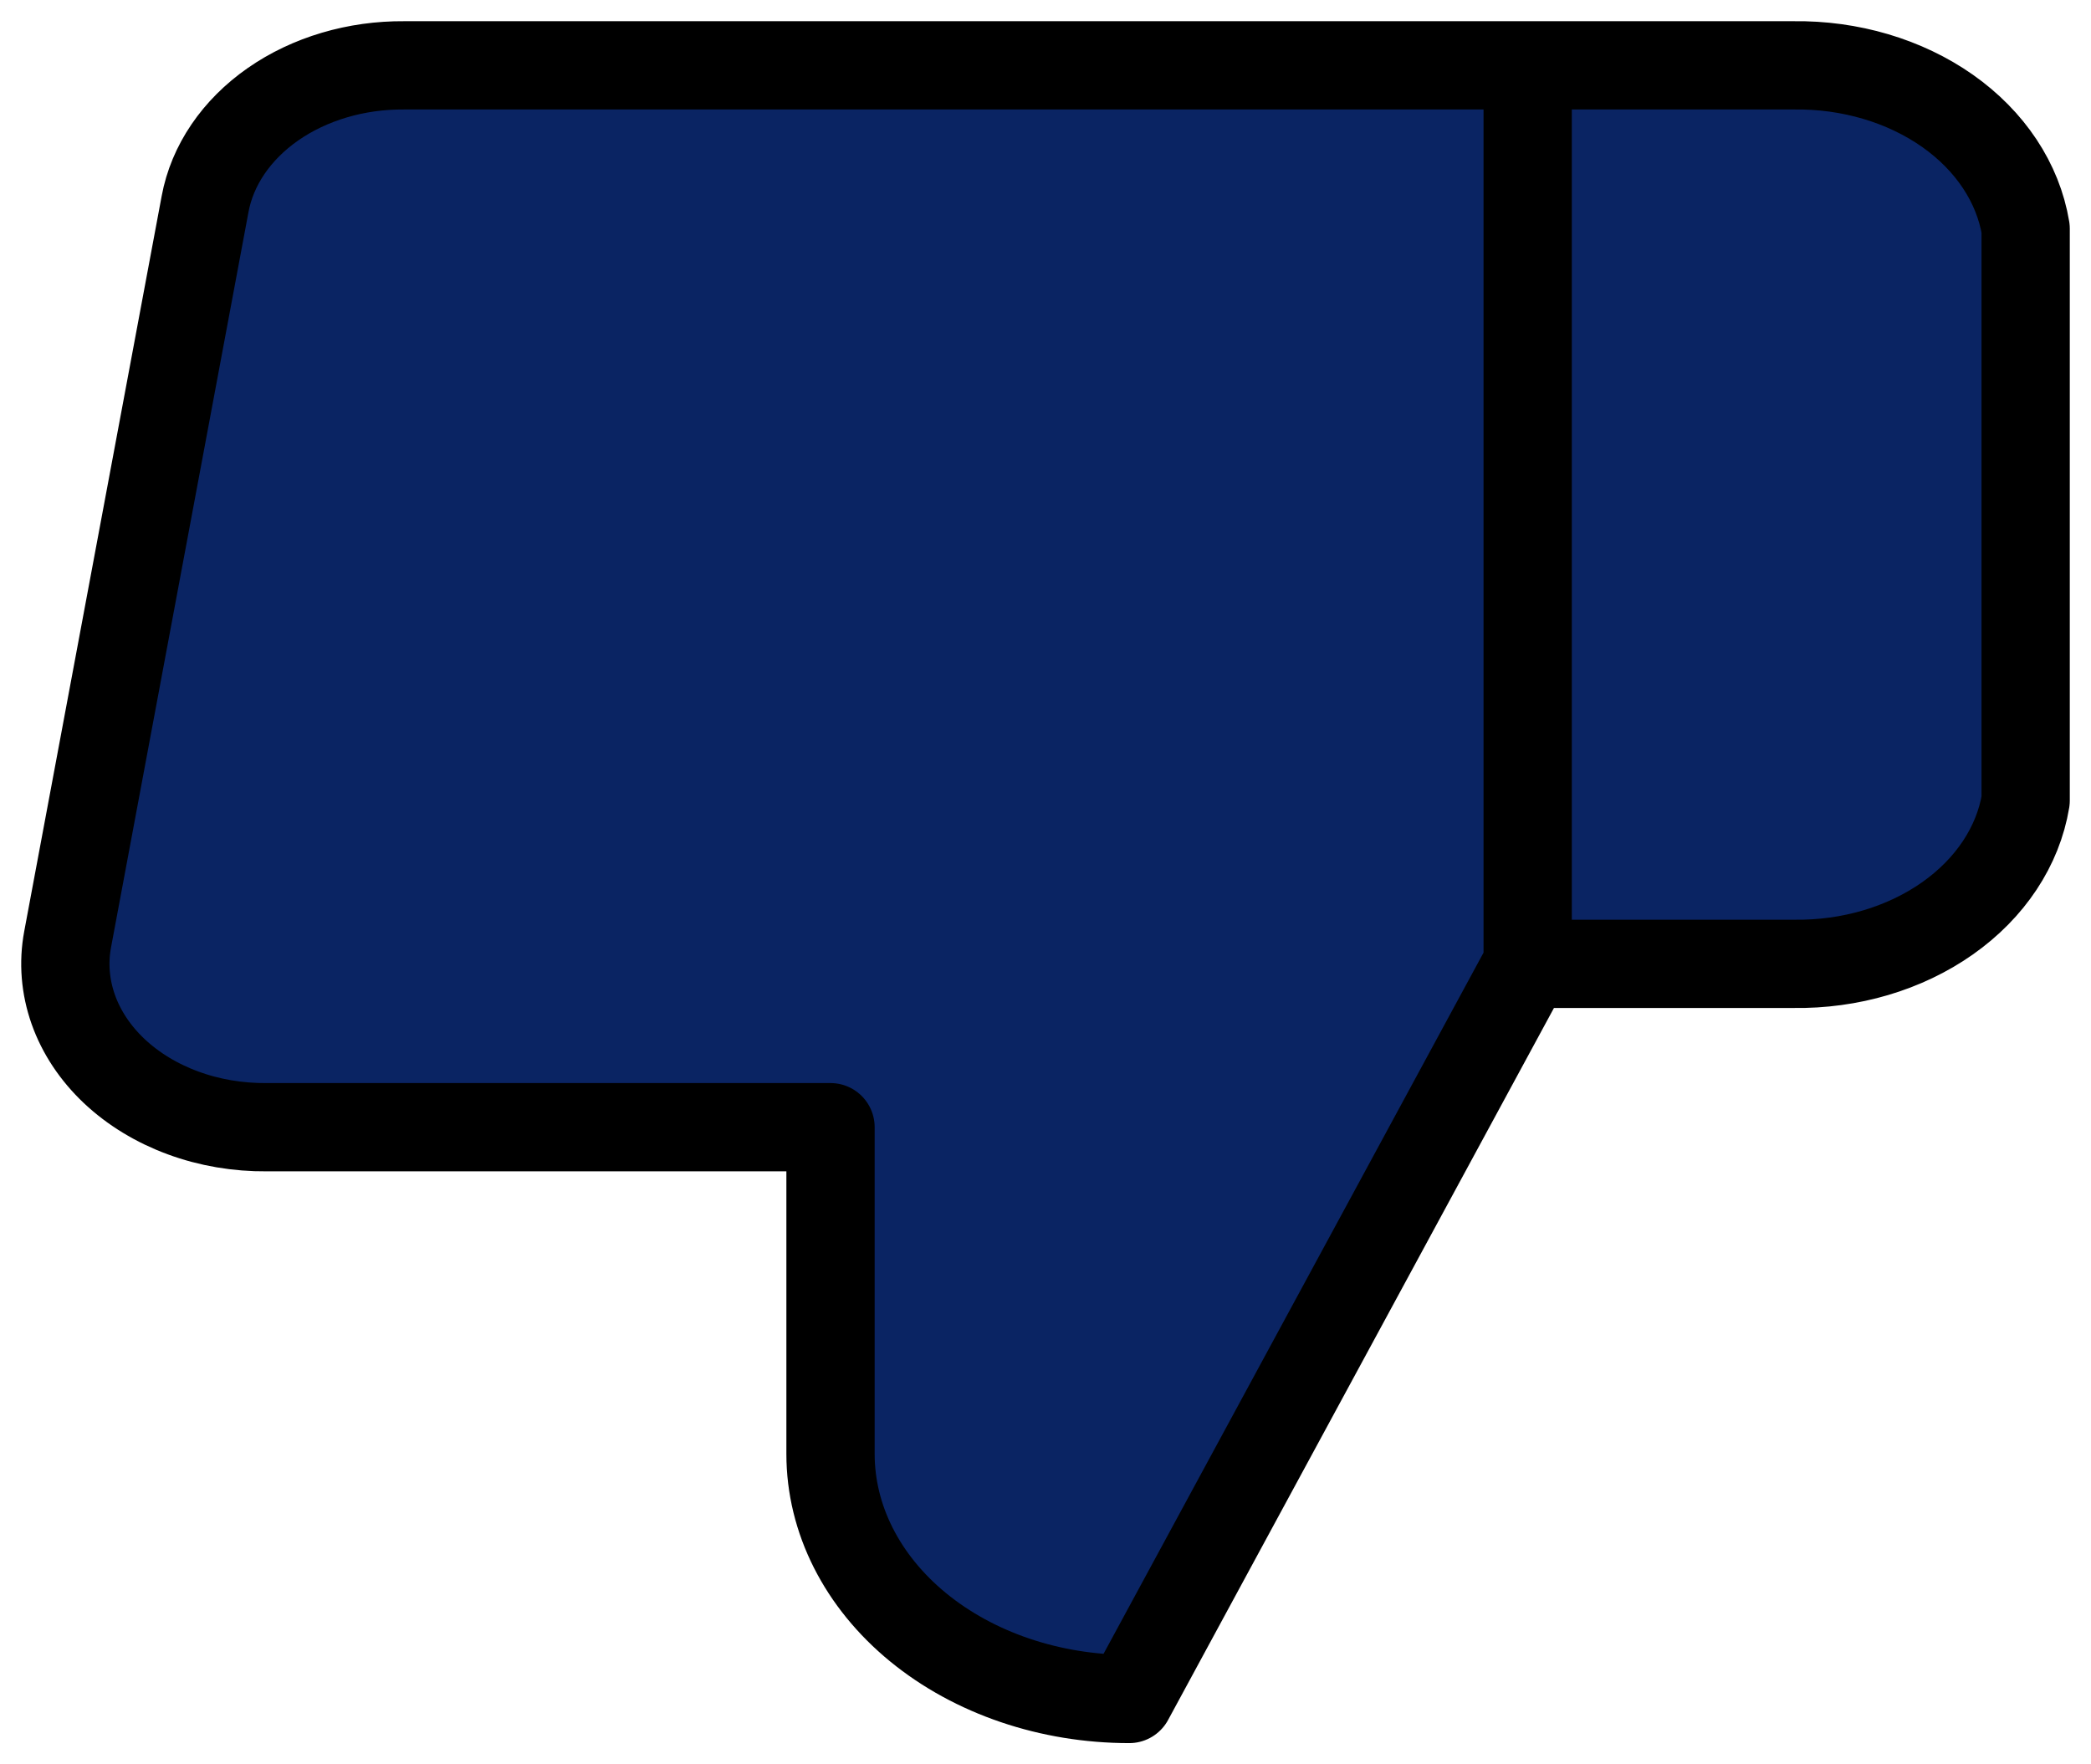 <svg width="32" height="27" viewBox="0 0 32 27" fill="none" xmlns="http://www.w3.org/2000/svg">
<path d="M12.71 17.25V22.25C12.71 23.245 13.191 24.198 14.049 24.902C14.907 25.605 16.07 26 17.282 26L23.379 14.75V1H6.186C5.451 0.994 4.738 1.205 4.178 1.595C3.617 1.986 3.248 2.529 3.138 3.125L1.035 14.375C0.968 14.733 0.998 15.099 1.121 15.447C1.244 15.795 1.458 16.117 1.748 16.391C2.038 16.664 2.397 16.883 2.8 17.031C3.203 17.18 3.641 17.254 4.083 17.25H12.71ZM23.379 1H27.449C28.311 0.988 29.149 1.236 29.804 1.696C30.459 2.157 30.884 2.799 31 3.5V12.25C30.884 12.951 30.459 13.593 29.804 14.054C29.149 14.515 28.311 14.763 27.449 14.75H23.379" fill="#0A2463"/>
<path d="M23.379 1H27.449C28.311 0.988 29.149 1.236 29.804 1.696C30.459 2.157 30.884 2.799 31 3.5V12.25C30.884 12.951 30.459 13.593 29.804 14.054C29.149 14.515 28.311 14.763 27.449 14.75H23.379M12.71 17.25V22.25C12.71 23.245 13.191 24.198 14.049 24.902C14.907 25.605 16.07 26 17.282 26L23.379 14.75V1H6.186C5.451 0.994 4.738 1.205 4.178 1.595C3.617 1.986 3.248 2.529 3.138 3.125L1.035 14.375C0.968 14.733 0.998 15.099 1.121 15.447C1.244 15.795 1.458 16.117 1.748 16.391C2.038 16.664 2.397 16.883 2.8 17.031C3.203 17.18 3.641 17.254 4.083 17.25H12.71Z" stroke="black" stroke-width="1.351" stroke-linecap="round" stroke-linejoin="round"/>
</svg>
